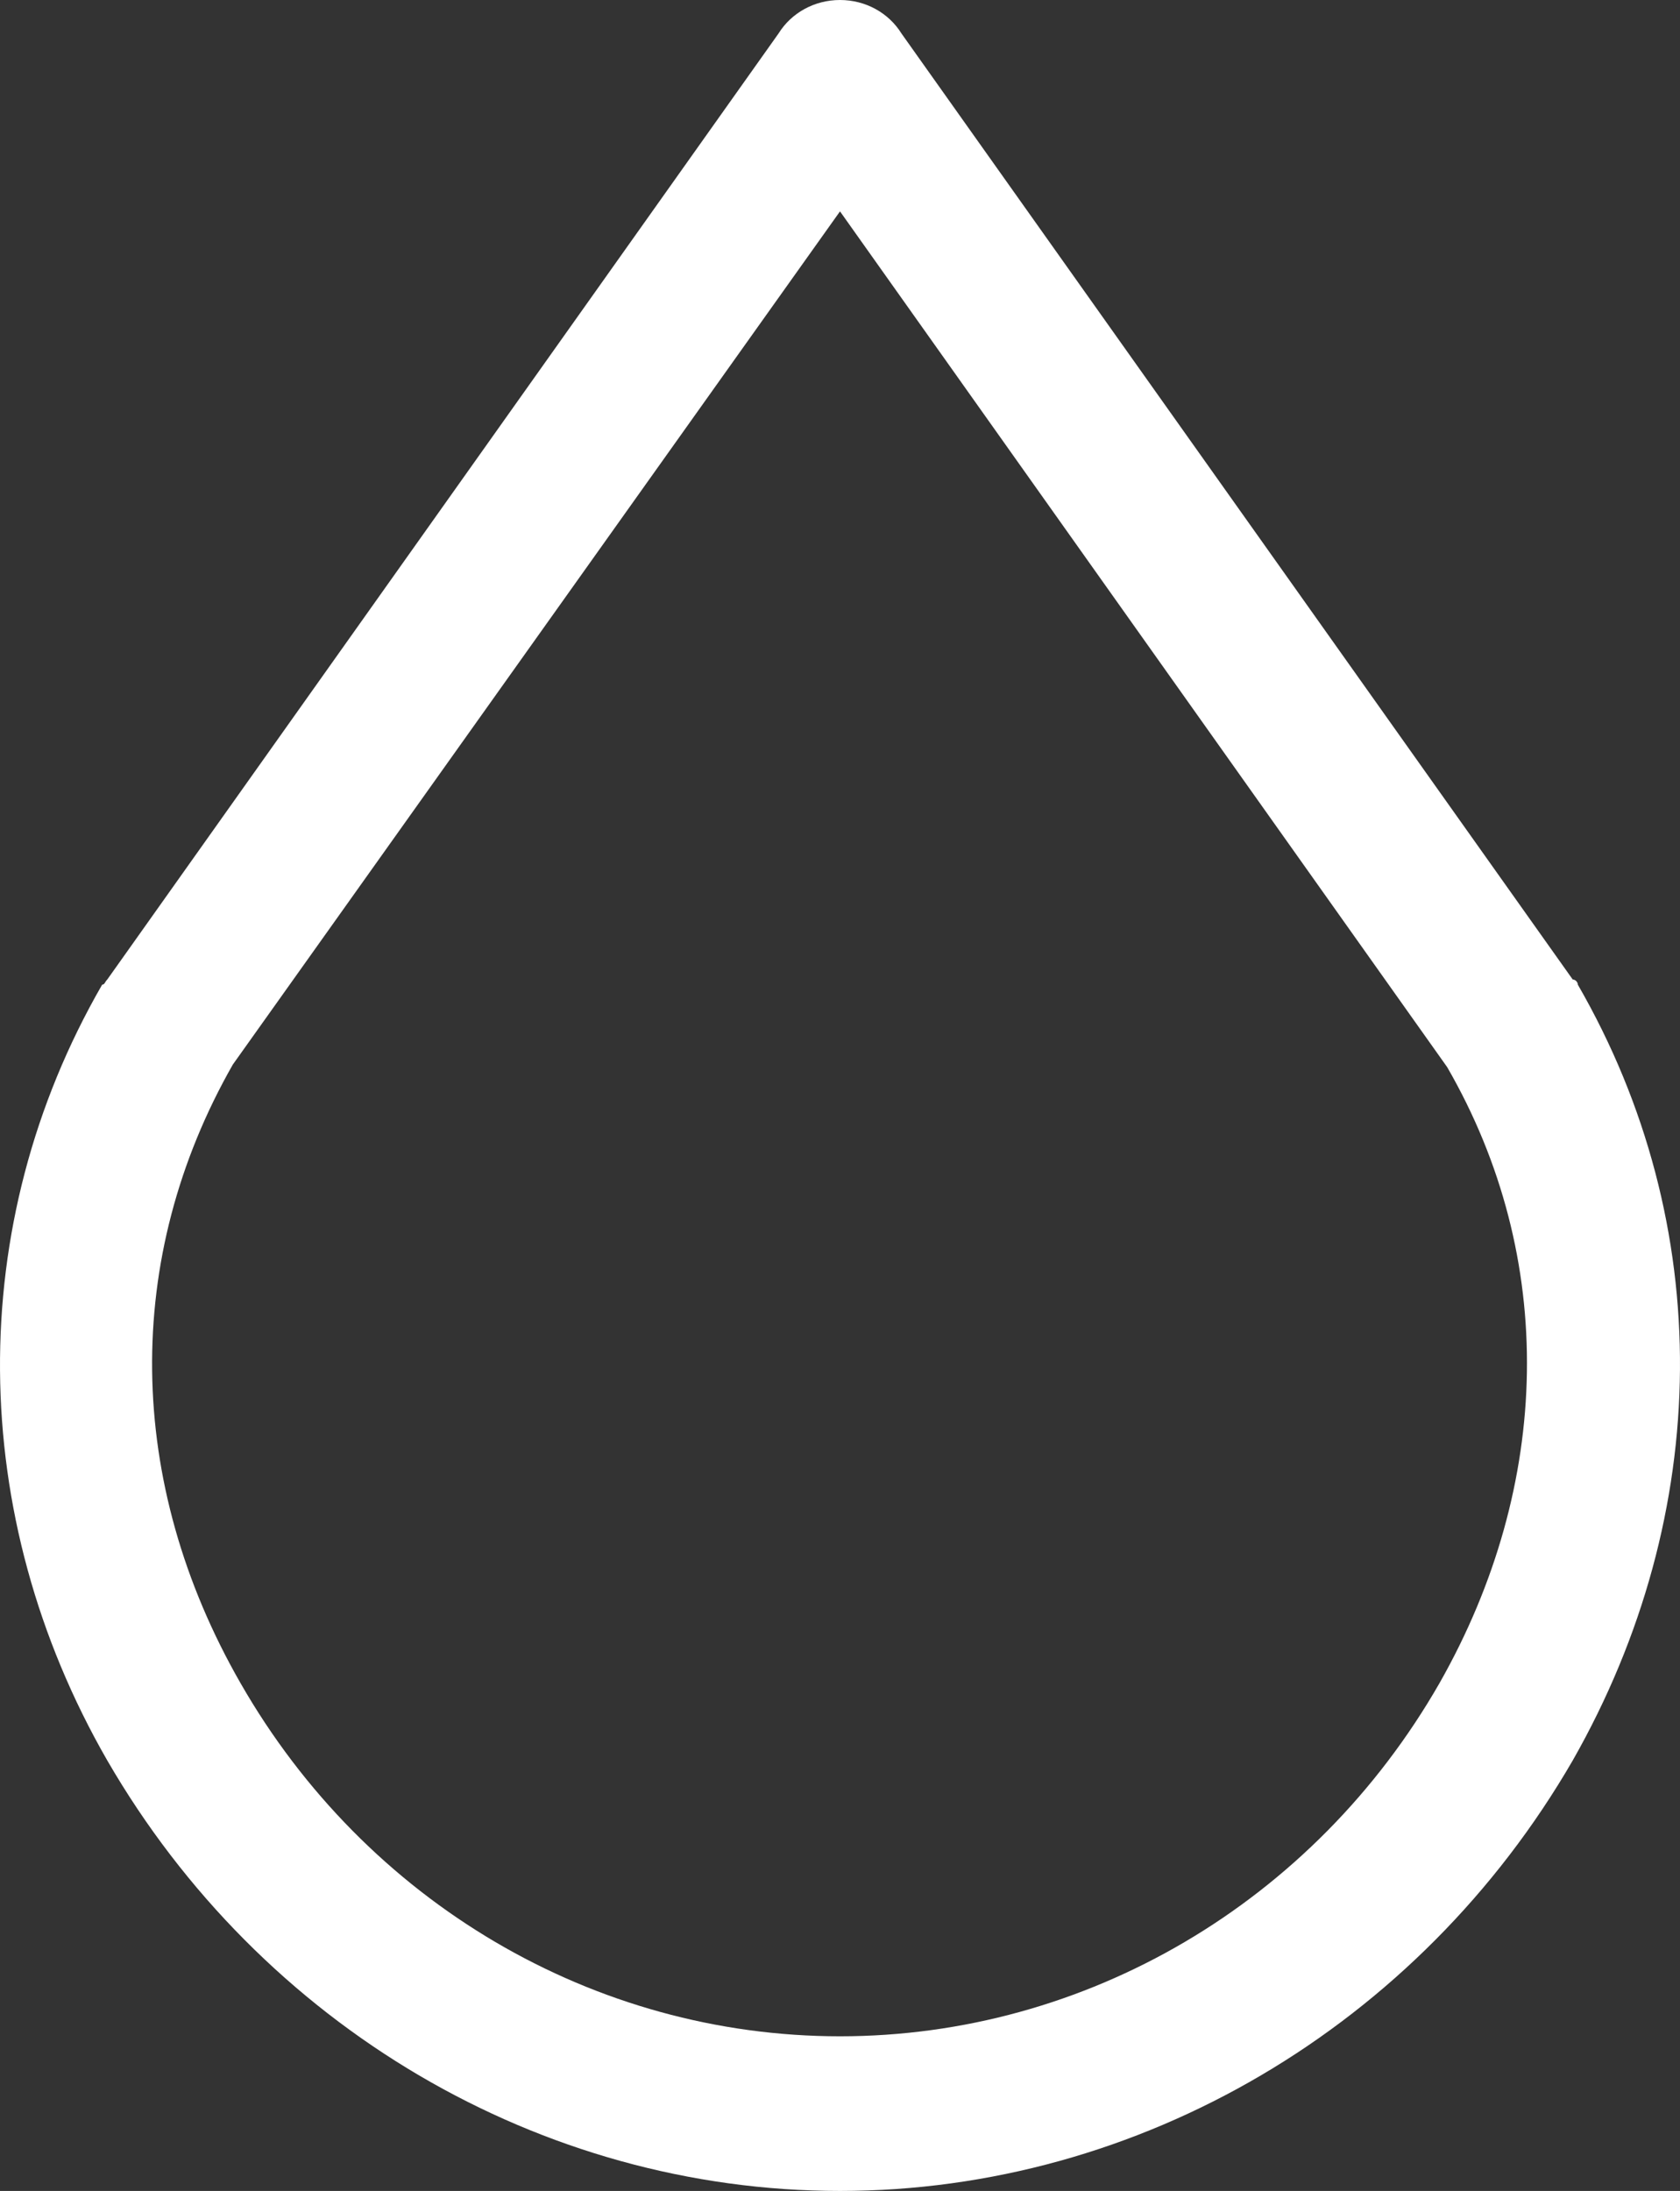 <svg width="112" height="146" viewBox="0 0 112 146" fill="none" xmlns="http://www.w3.org/2000/svg">
<rect x="0" y="0" width="112" height="146" fill="#333333" stroke="none"/>
<path d="M105.188 65.614C105.188 65.442 105.018 65.271 104.847 65.271L60.099 2.233C59.245 0.859 57.708 0 56 0C54.292 0 52.755 0.859 51.901 2.233L7.153 65.271C6.982 65.442 6.982 65.614 6.812 65.614C-2.411 81.588 -2.24 100.998 7.153 117.315C17.401 135.007 36.017 146 56 146C75.983 146 94.599 135.007 104.847 117.315C114.24 100.826 114.411 81.588 105.188 65.614ZM95.966 112.162C87.597 126.762 72.396 135.694 56 135.694C39.604 135.694 24.403 126.762 16.035 112.162C8.349 98.765 8.178 83.821 15.522 70.939L56 14.085L96.478 71.111C103.822 83.821 103.48 98.936 95.966 112.162Z" fill="white"/>
</svg>
